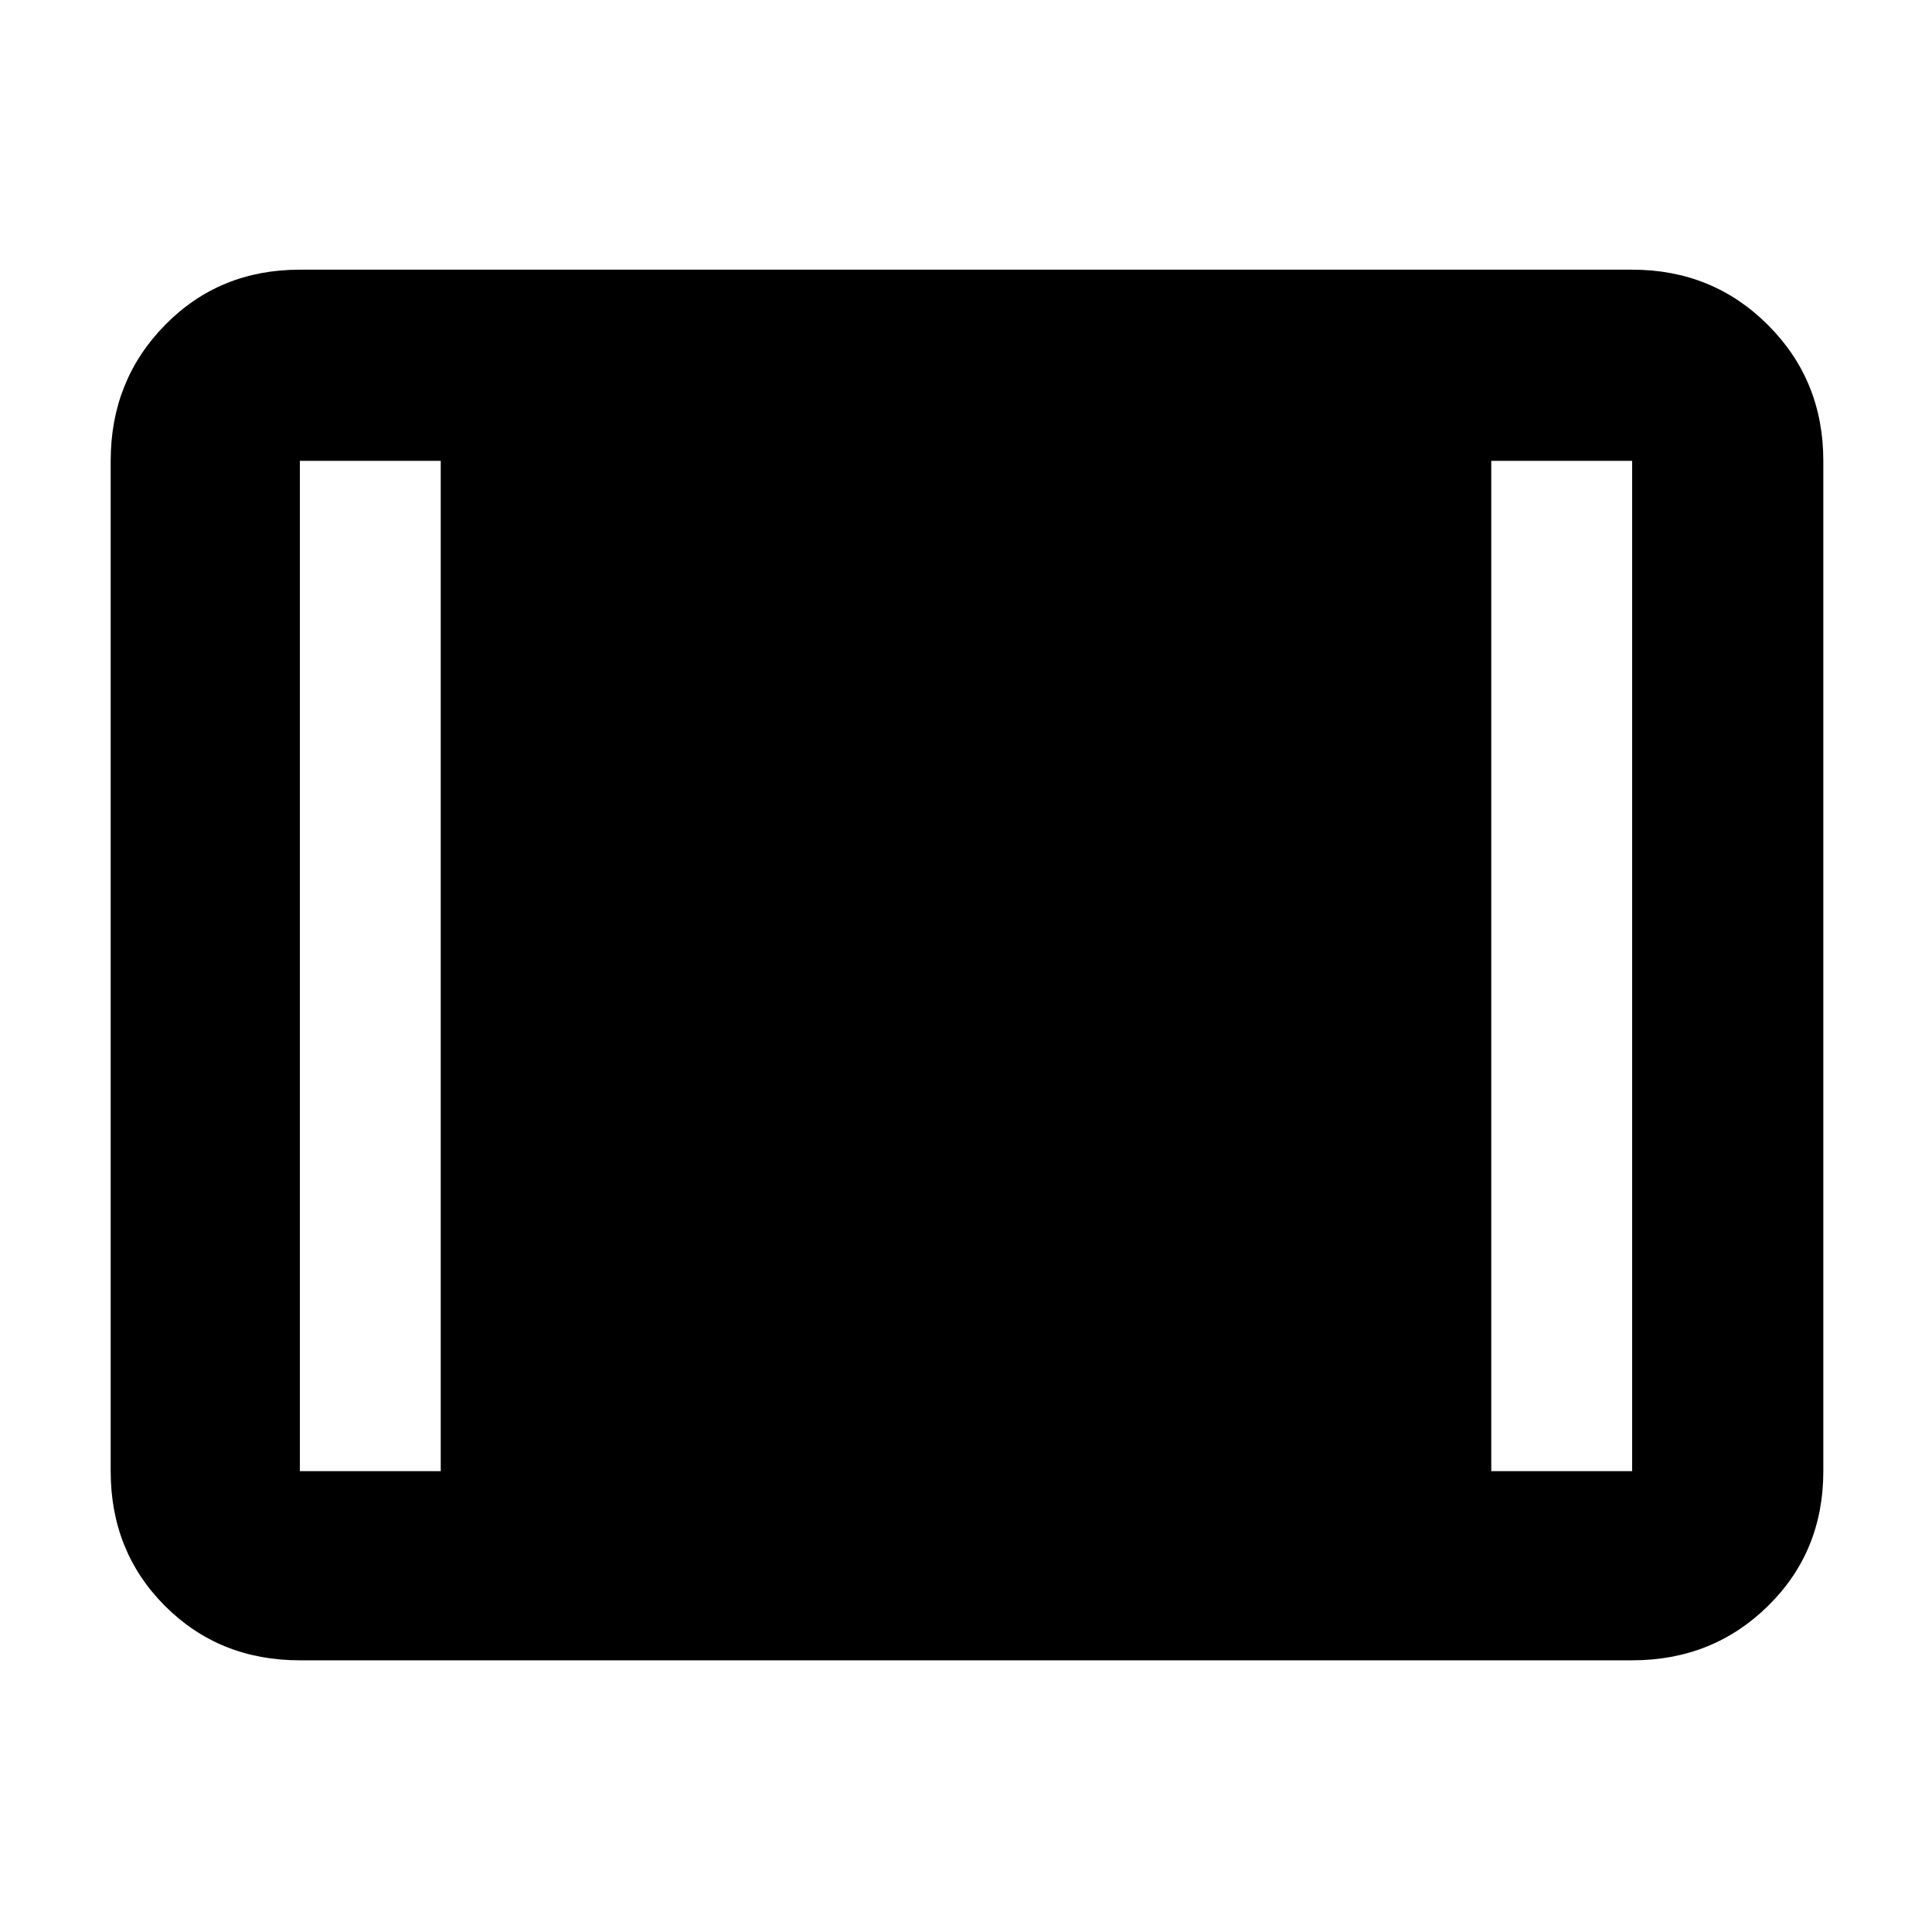 <svg xmlns="http://www.w3.org/2000/svg" width="48" height="48"><path d="M7.45 41.25q-2 0-3.35-1.35t-1.35-3.35v-25.1q0-2 1.35-3.375T7.45 6.7h33.1q2 0 3.375 1.375T45.3 11.45v25.1q0 2-1.375 3.35t-3.375 1.35zm0-4.7h3.5v-25.1h-3.5v25.1zm29.6 0h3.5v-25.1h-3.5z"/></svg>